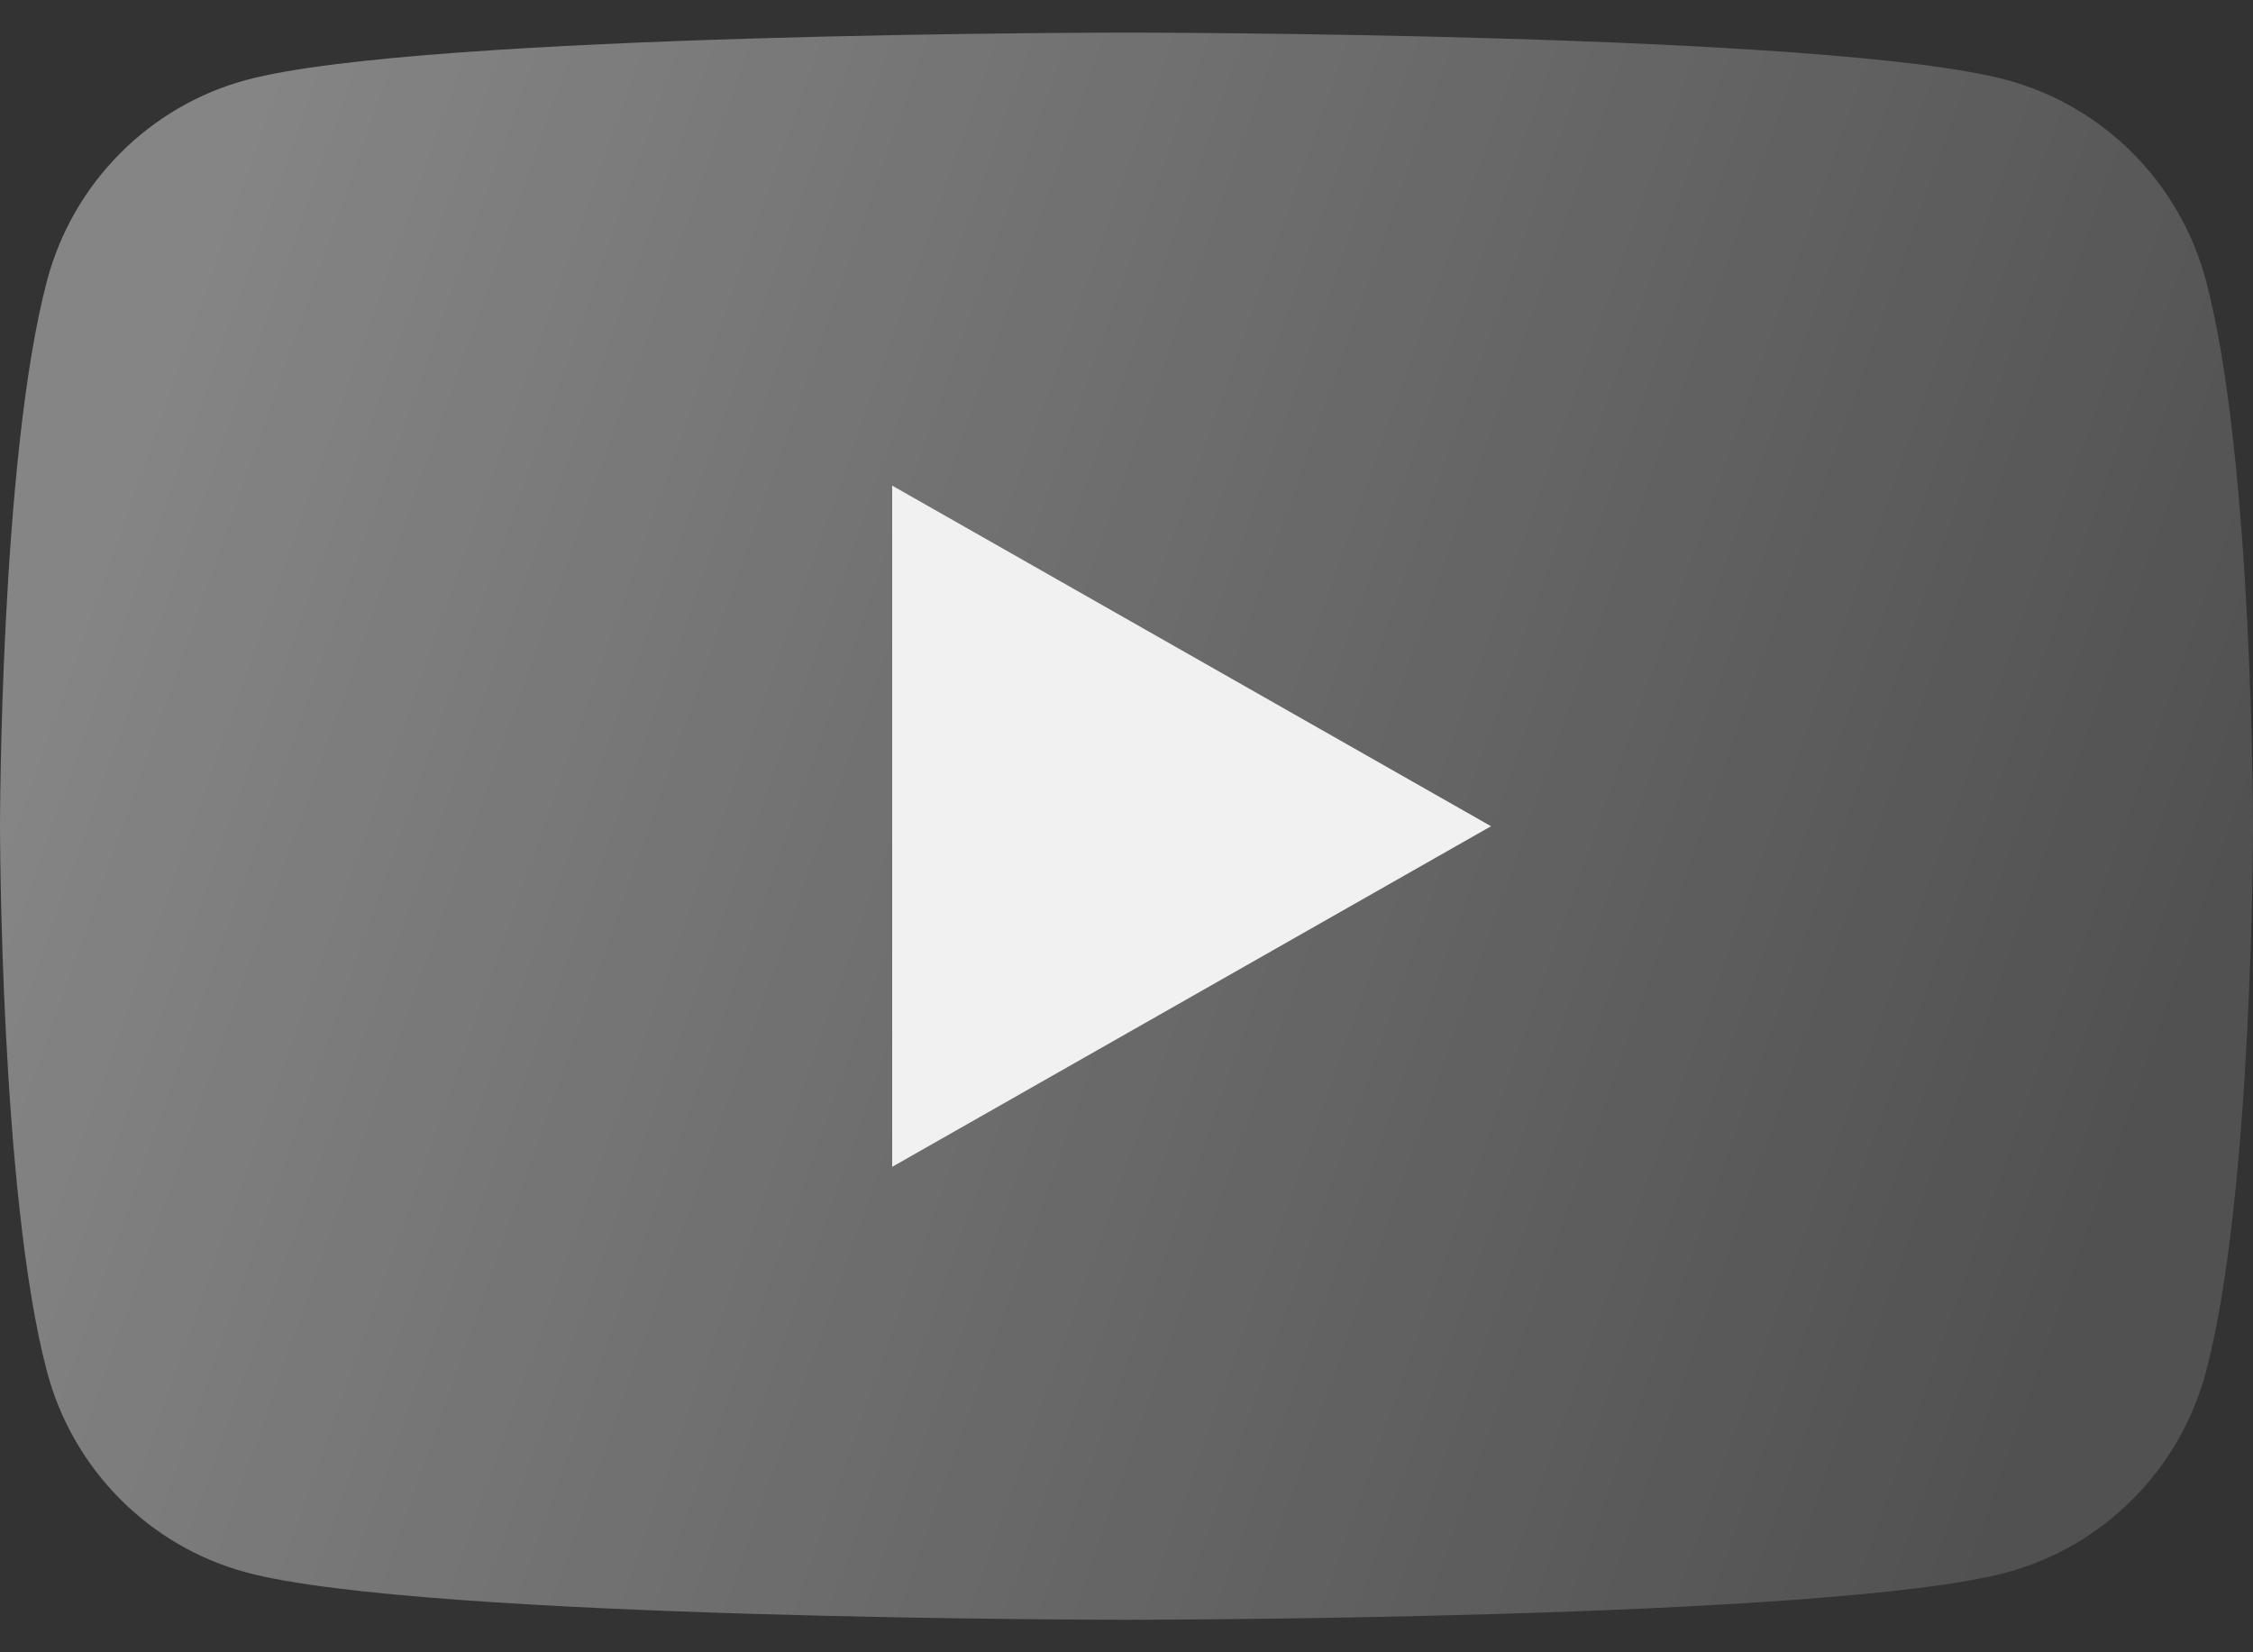 <svg width="30" height="22" viewBox="0 0 30 22" fill="none" xmlns="http://www.w3.org/2000/svg">
<rect x="0" y="0" width="30" height="22" fill="#333333" stroke="none"/>
<path d="M29.373 3.734C29.028 2.435 28.011 1.412 26.721 1.065C24.381 0.434 15 0.434 15 0.434C15 0.434 5.619 0.434 3.279 1.065C1.989 1.412 0.972 2.435 0.627 3.734C-3.82785e-08 6.088 0 11 0 11C0 11 -3.82785e-08 15.913 0.627 18.267C0.972 19.566 1.988 20.589 3.279 20.936C5.619 21.567 15 21.567 15 21.567C15 21.567 24.381 21.567 26.721 20.936C28.012 20.589 29.028 19.566 29.373 18.267C30 15.913 30 11 30 11C30 11 30 6.088 29.373 3.734Z" fill="url(#paint0_linear_53_39)"/>
<path d="M11.88 6.466V15.536L19.854 11.001L11.88 6.466Z" fill="#F1F1F1"/>
<defs>
<linearGradient id="paint0_linear_53_39" x1="-3.79909e-07" y1="11" x2="26.493" y2="20.354" gradientUnits="userSpaceOnUse">
<stop stop-color="white" stop-opacity="0.4"/>
<stop offset="1" stop-color="white" stop-opacity="0.15"/>
</linearGradient>
</defs>
</svg>

